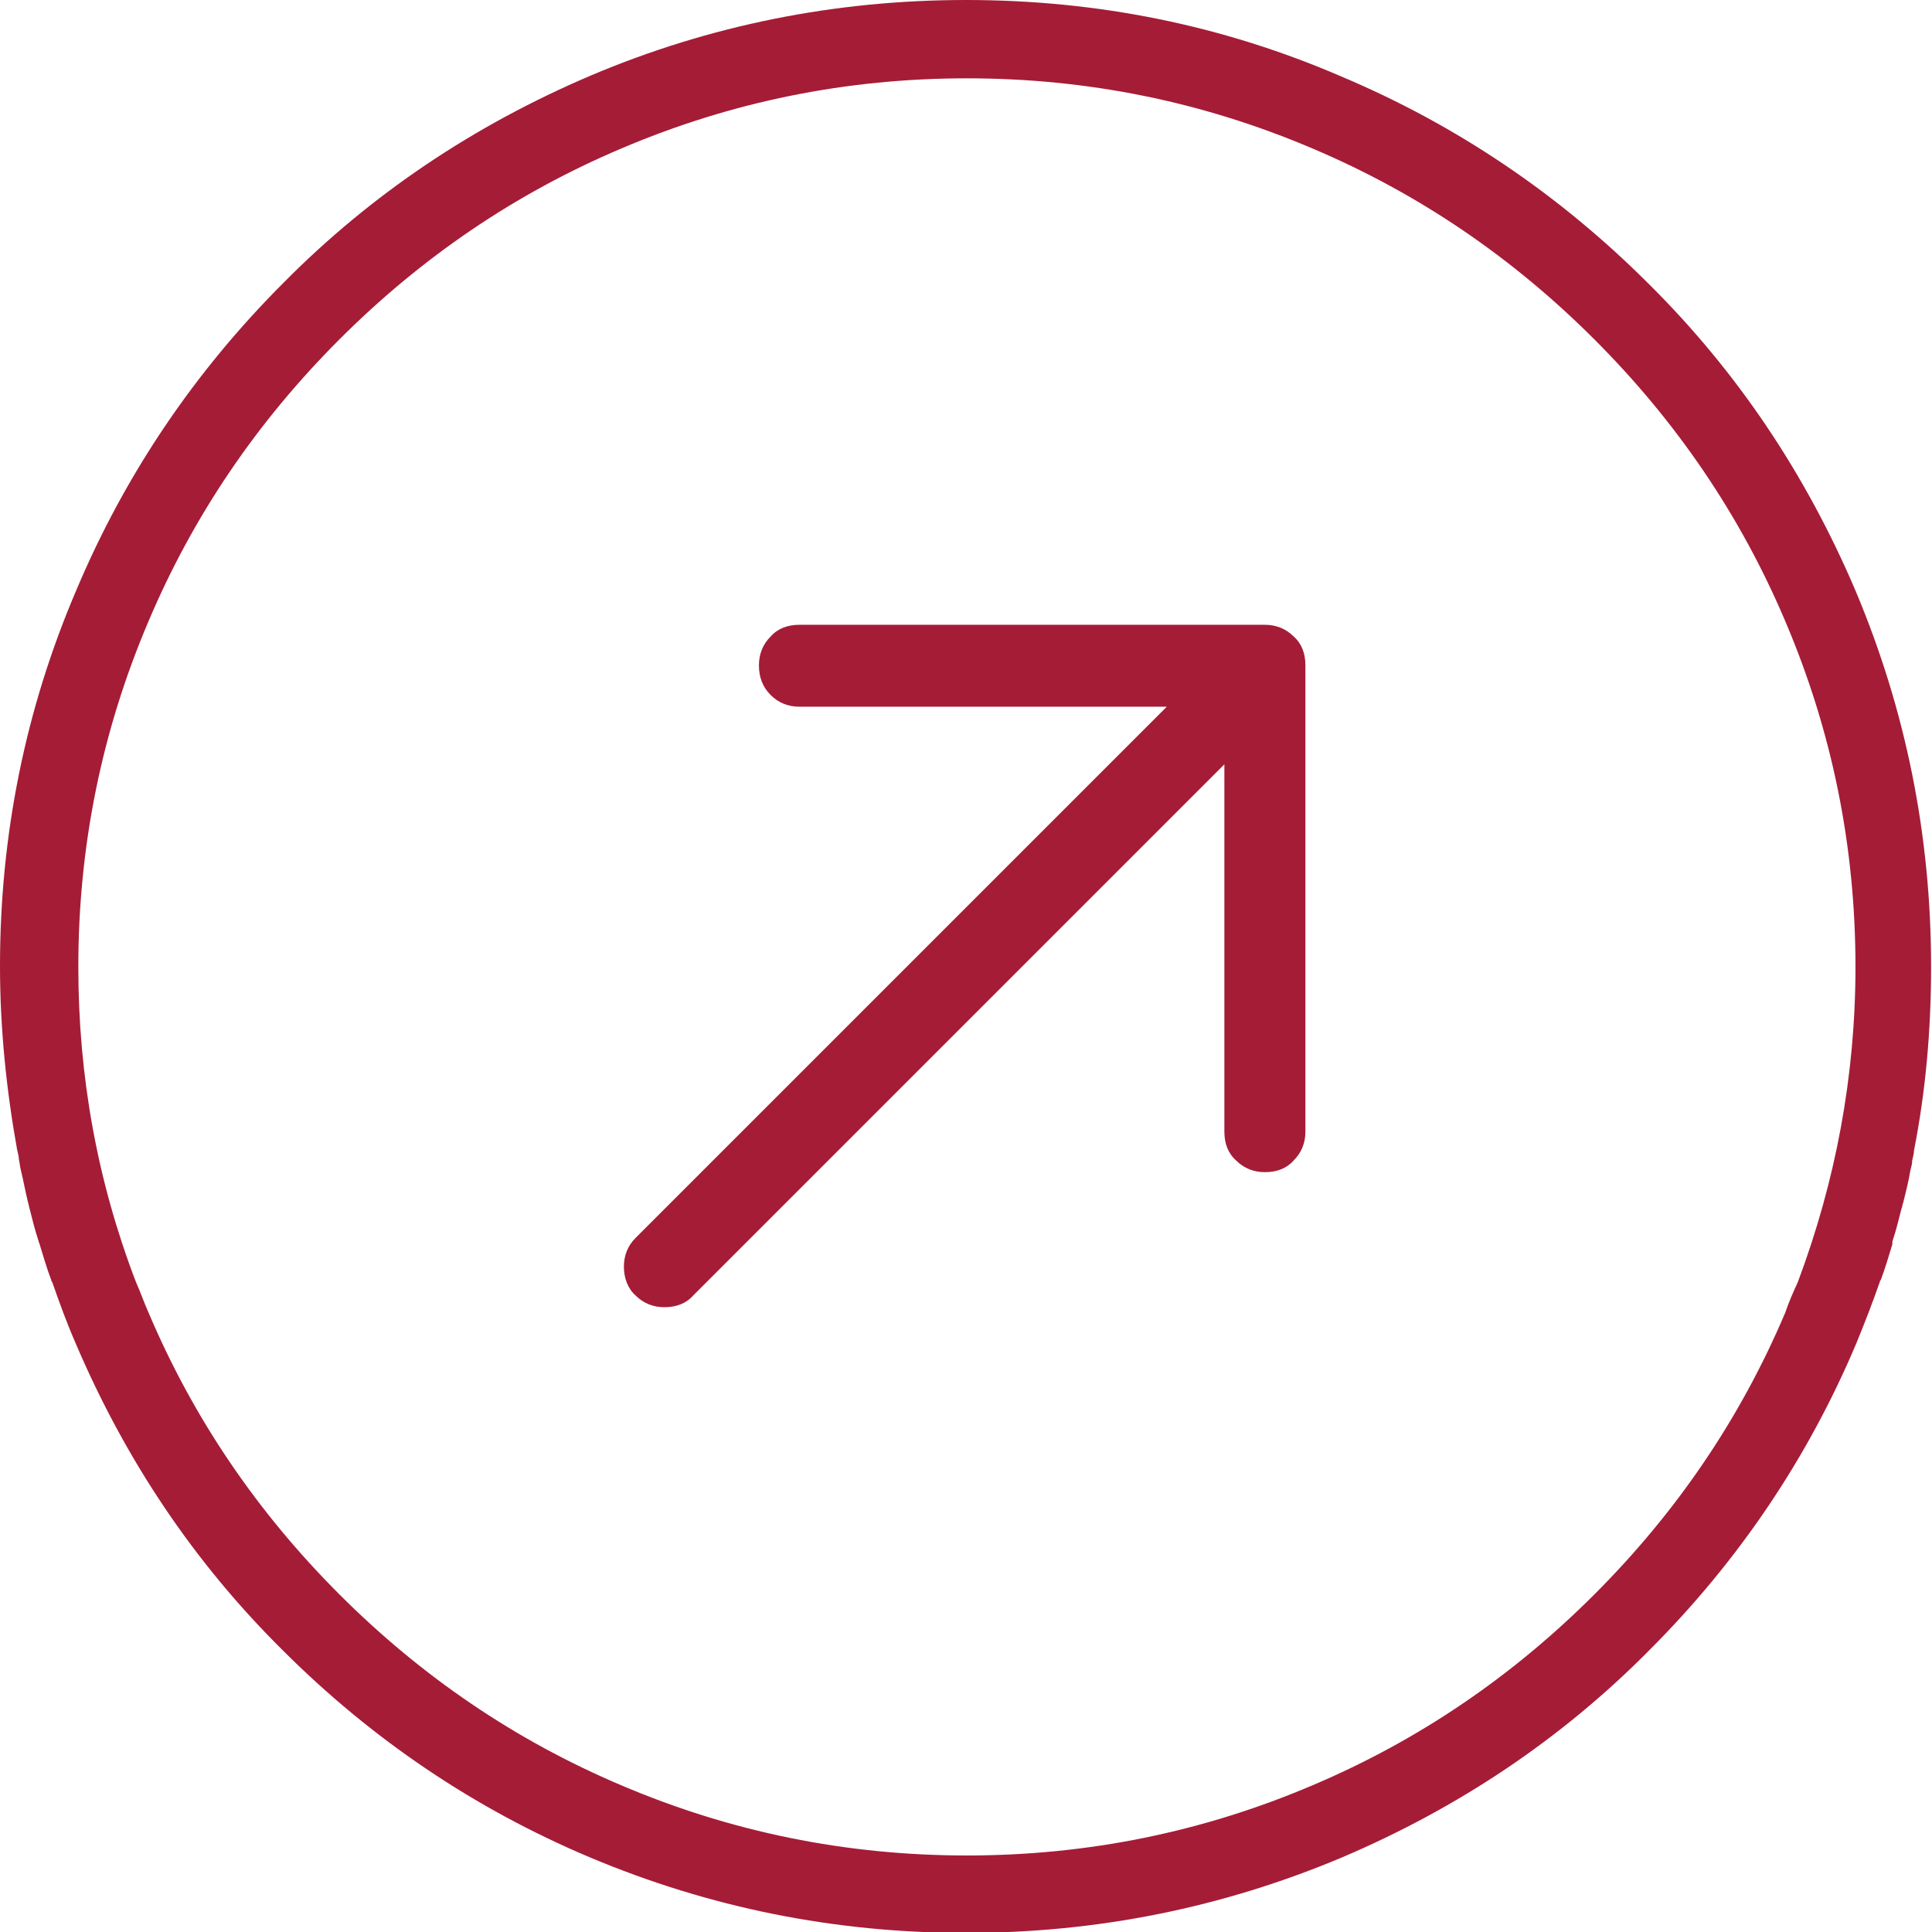 <?xml version="1.0" encoding="utf-8"?>
<!-- Generator: Adobe Illustrator 23.0.1, SVG Export Plug-In . SVG Version: 6.00 Build 0)  -->
<svg version="1.1" id="Layer_1" xmlns="http://www.w3.org/2000/svg" xmlns:xlink="http://www.w3.org/1999/xlink" x="0px" y="0px"
	 viewBox="0 0 214.6 214.6" style="enable-background:new 0 0 214.6 214.6;" xml:space="preserve">
<style type="text/css">
	.st0{clip-path:url(#SVGID_2_);fill:#A51C37;}
	.st1{clip-path:url(#SVGID_4_);fill:#A51C37;}
</style>
<g>
	<g>
		<defs>
			<rect id="SVGID_1_" width="214.6" height="214.6"/>
		</defs>
		<clipPath id="SVGID_2_">
			<use xlink:href="#SVGID_1_"  style="overflow:visible;"/>
		</clipPath>
		<path class="st0" d="M85.6,77.2c0.9,0.9,2,1.3,3.2,1.3h40.8l-59,59c-0.9,0.9-1.3,2-1.3,3.2s0.4,2.4,1.3,3.2c0.9,0.9,2,1.3,3.2,1.3
			c1.3,0,2.4-0.4,3.2-1.3l59-59v40.8c0,1.3,0.4,2.4,1.3,3.2c0.9,0.9,2,1.3,3.2,1.3c1.3,0,2.4-0.4,3.2-1.3c0.9-0.9,1.3-2,1.3-3.2
			V73.9c0-1.3-0.4-2.4-1.3-3.2c-0.9-0.9-2-1.3-3.2-1.3H88.8c-1.3,0-2.4,0.4-3.2,1.3c-0.9,0.9-1.3,2-1.3,3.2
			C84.3,75.2,84.7,76.3,85.6,77.2"/>
	</g>
	<g>
		<defs>
			<rect id="SVGID_3_" width="214.6" height="214.6"/>
		</defs>
		<clipPath id="SVGID_4_">
			<use xlink:href="#SVGID_3_"  style="overflow:visible;"/>
		</clipPath>
		<path class="st1" d="M210.2,137.9c0.4-1.2,0.7-2.4,1-3.6c0.1-0.2,0.1-0.5,0.2-0.7c0.3-1.2,0.6-2.4,0.8-3.6
			c0.1-0.4,0.2-0.7,0.2-1.1c0.1-0.4,0.2-0.8,0.2-1.1l0,0c1.3-6.6,1.9-13.4,1.9-20.4c0-14.6-2.8-28.5-8.4-41.8
			c-5.5-12.9-13.1-24.3-23-34.1c-9.9-9.9-21.3-17.6-34.1-23C135.8,2.8,121.9,0,107.3,0C92.8,0,78.8,2.8,65.6,8.4
			c-12.9,5.5-24.3,13.1-34.1,23c-9.9,9.9-17.6,21.3-23,34.1C2.8,78.8,0,92.8,0,107.3c0,6.9,0.7,13.7,1.9,20.4l0,0
			c0.1,0.4,0.2,0.8,0.2,1.1c0.1,0.4,0.1,0.7,0.2,1.1c0.3,1.2,0.5,2.4,0.8,3.6c0.1,0.3,0.1,0.5,0.2,0.8c0.3,1.2,0.6,2.4,1,3.6
			c0,0.1,0.1,0.2,0.1,0.3c0.4,1.3,0.8,2.7,1.3,4c0,0.1,0,0.1,0.1,0.2l0,0c0.8,2.3,1.6,4.5,2.6,6.8c5.5,12.9,13.1,24.3,23,34.1
			c9.9,9.9,21.3,17.6,34.1,23c13.3,5.6,27.2,8.4,41.8,8.4s28.5-2.8,41.8-8.4c12.9-5.5,24.3-13.1,34.1-23c9.9-9.9,17.6-21.3,23-34.1
			c0.9-2.2,1.8-4.5,2.6-6.8l0,0c0-0.1,0-0.1,0.1-0.2c0.5-1.3,0.9-2.7,1.3-4C210.2,138.1,210.2,138,210.2,137.9 M198.3,145.8
			c-5,11.8-12.1,22.2-21.2,31.3c-9.1,9.1-19.5,16.2-31.3,21.2c-12.2,5.2-25,7.8-38.4,7.8s-26.2-2.6-38.4-7.8
			c-11.8-5-22.2-12.1-31.3-21.2s-16.2-19.5-21.2-31.3c-0.5-1.1-0.9-2.3-1.4-3.4l0,0c-4.3-11.2-6.4-22.9-6.4-35
			c0-13.4,2.6-26.2,7.8-38.4c5-11.8,12.1-22.2,21.2-31.3S57.2,21.5,69,16.5c12.2-5.2,25-7.8,38.4-7.8s26.2,2.6,38.4,7.8
			c11.8,5,22.2,12.1,31.3,21.2s16.2,19.5,21.2,31.3c5.2,12.2,7.8,25,7.8,38.4c0,12.1-2.2,23.8-6.4,35l0,0
			C199.2,143.5,198.7,144.6,198.3,145.8"/>
	</g>
</g>
</svg>
